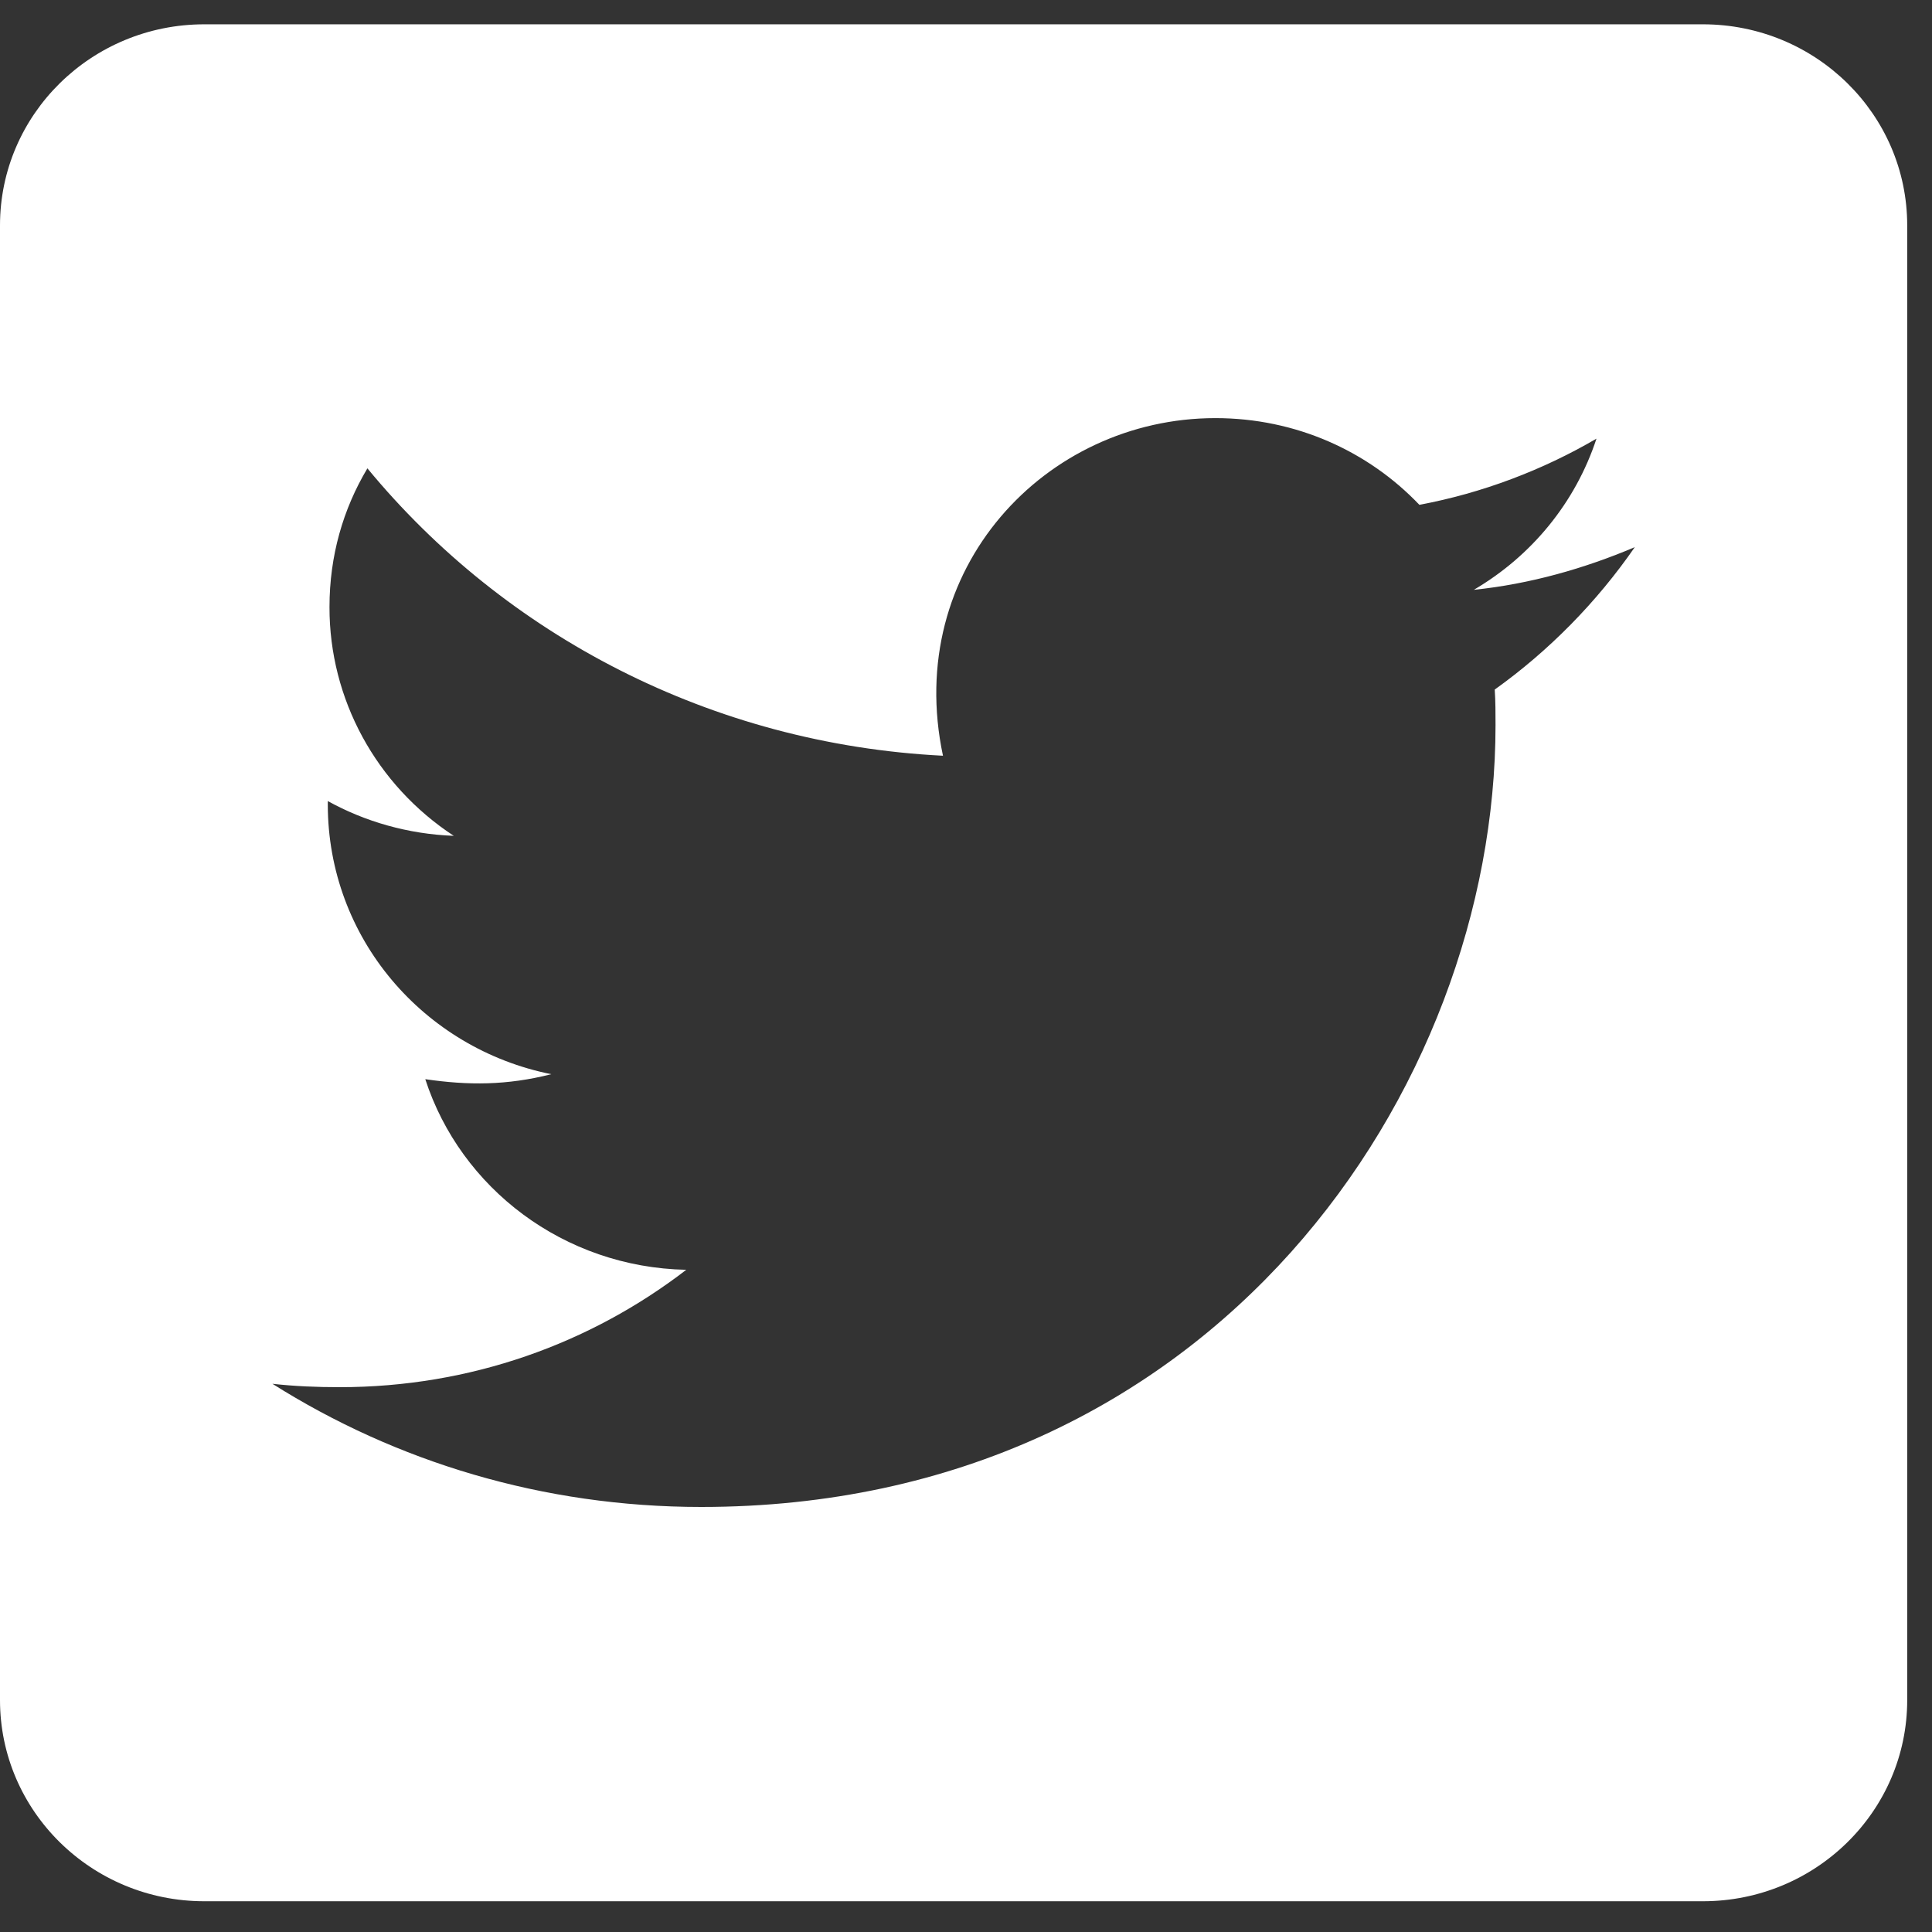 <svg width="24" height="24" viewBox="0 0 24 24" fill="none" xmlns="http://www.w3.org/2000/svg">
<rect x="0" y="0" width="24" height="24" fill="#333333" stroke="none"/>
<path fill-rule="evenodd" clip-rule="evenodd" d="M21.154 0.302H2.538C1.137 0.302 0 1.42 0 2.8V21.119C0 22.499 1.137 23.618 2.538 23.618H21.154C22.555 23.618 23.692 22.499 23.692 21.119V2.8C23.692 1.42 22.555 0.302 21.154 0.302ZM18.568 8.566C18.578 8.712 18.578 8.863 18.578 9.008C18.578 13.521 15.088 18.72 8.71 18.72C6.743 18.72 4.918 18.158 3.384 17.19C3.665 17.221 3.934 17.232 4.22 17.232C5.844 17.232 7.335 16.69 8.525 15.774C7.002 15.743 5.722 14.759 5.283 13.406C5.817 13.484 6.298 13.484 6.848 13.344C5.262 13.026 4.072 11.652 4.072 9.992V9.951C4.532 10.206 5.071 10.362 5.637 10.383C4.671 9.75 4.091 8.683 4.093 7.541C4.093 6.906 4.262 6.323 4.564 5.818C6.272 7.89 8.837 9.243 11.714 9.388C11.222 7.072 12.983 5.194 15.098 5.194C16.098 5.194 16.997 5.605 17.632 6.271C18.414 6.125 19.165 5.839 19.832 5.449C19.572 6.24 19.028 6.906 18.308 7.327C19.007 7.255 19.683 7.062 20.308 6.797C19.837 7.478 19.245 8.082 18.568 8.566Z" fill="white"/>
</svg>
